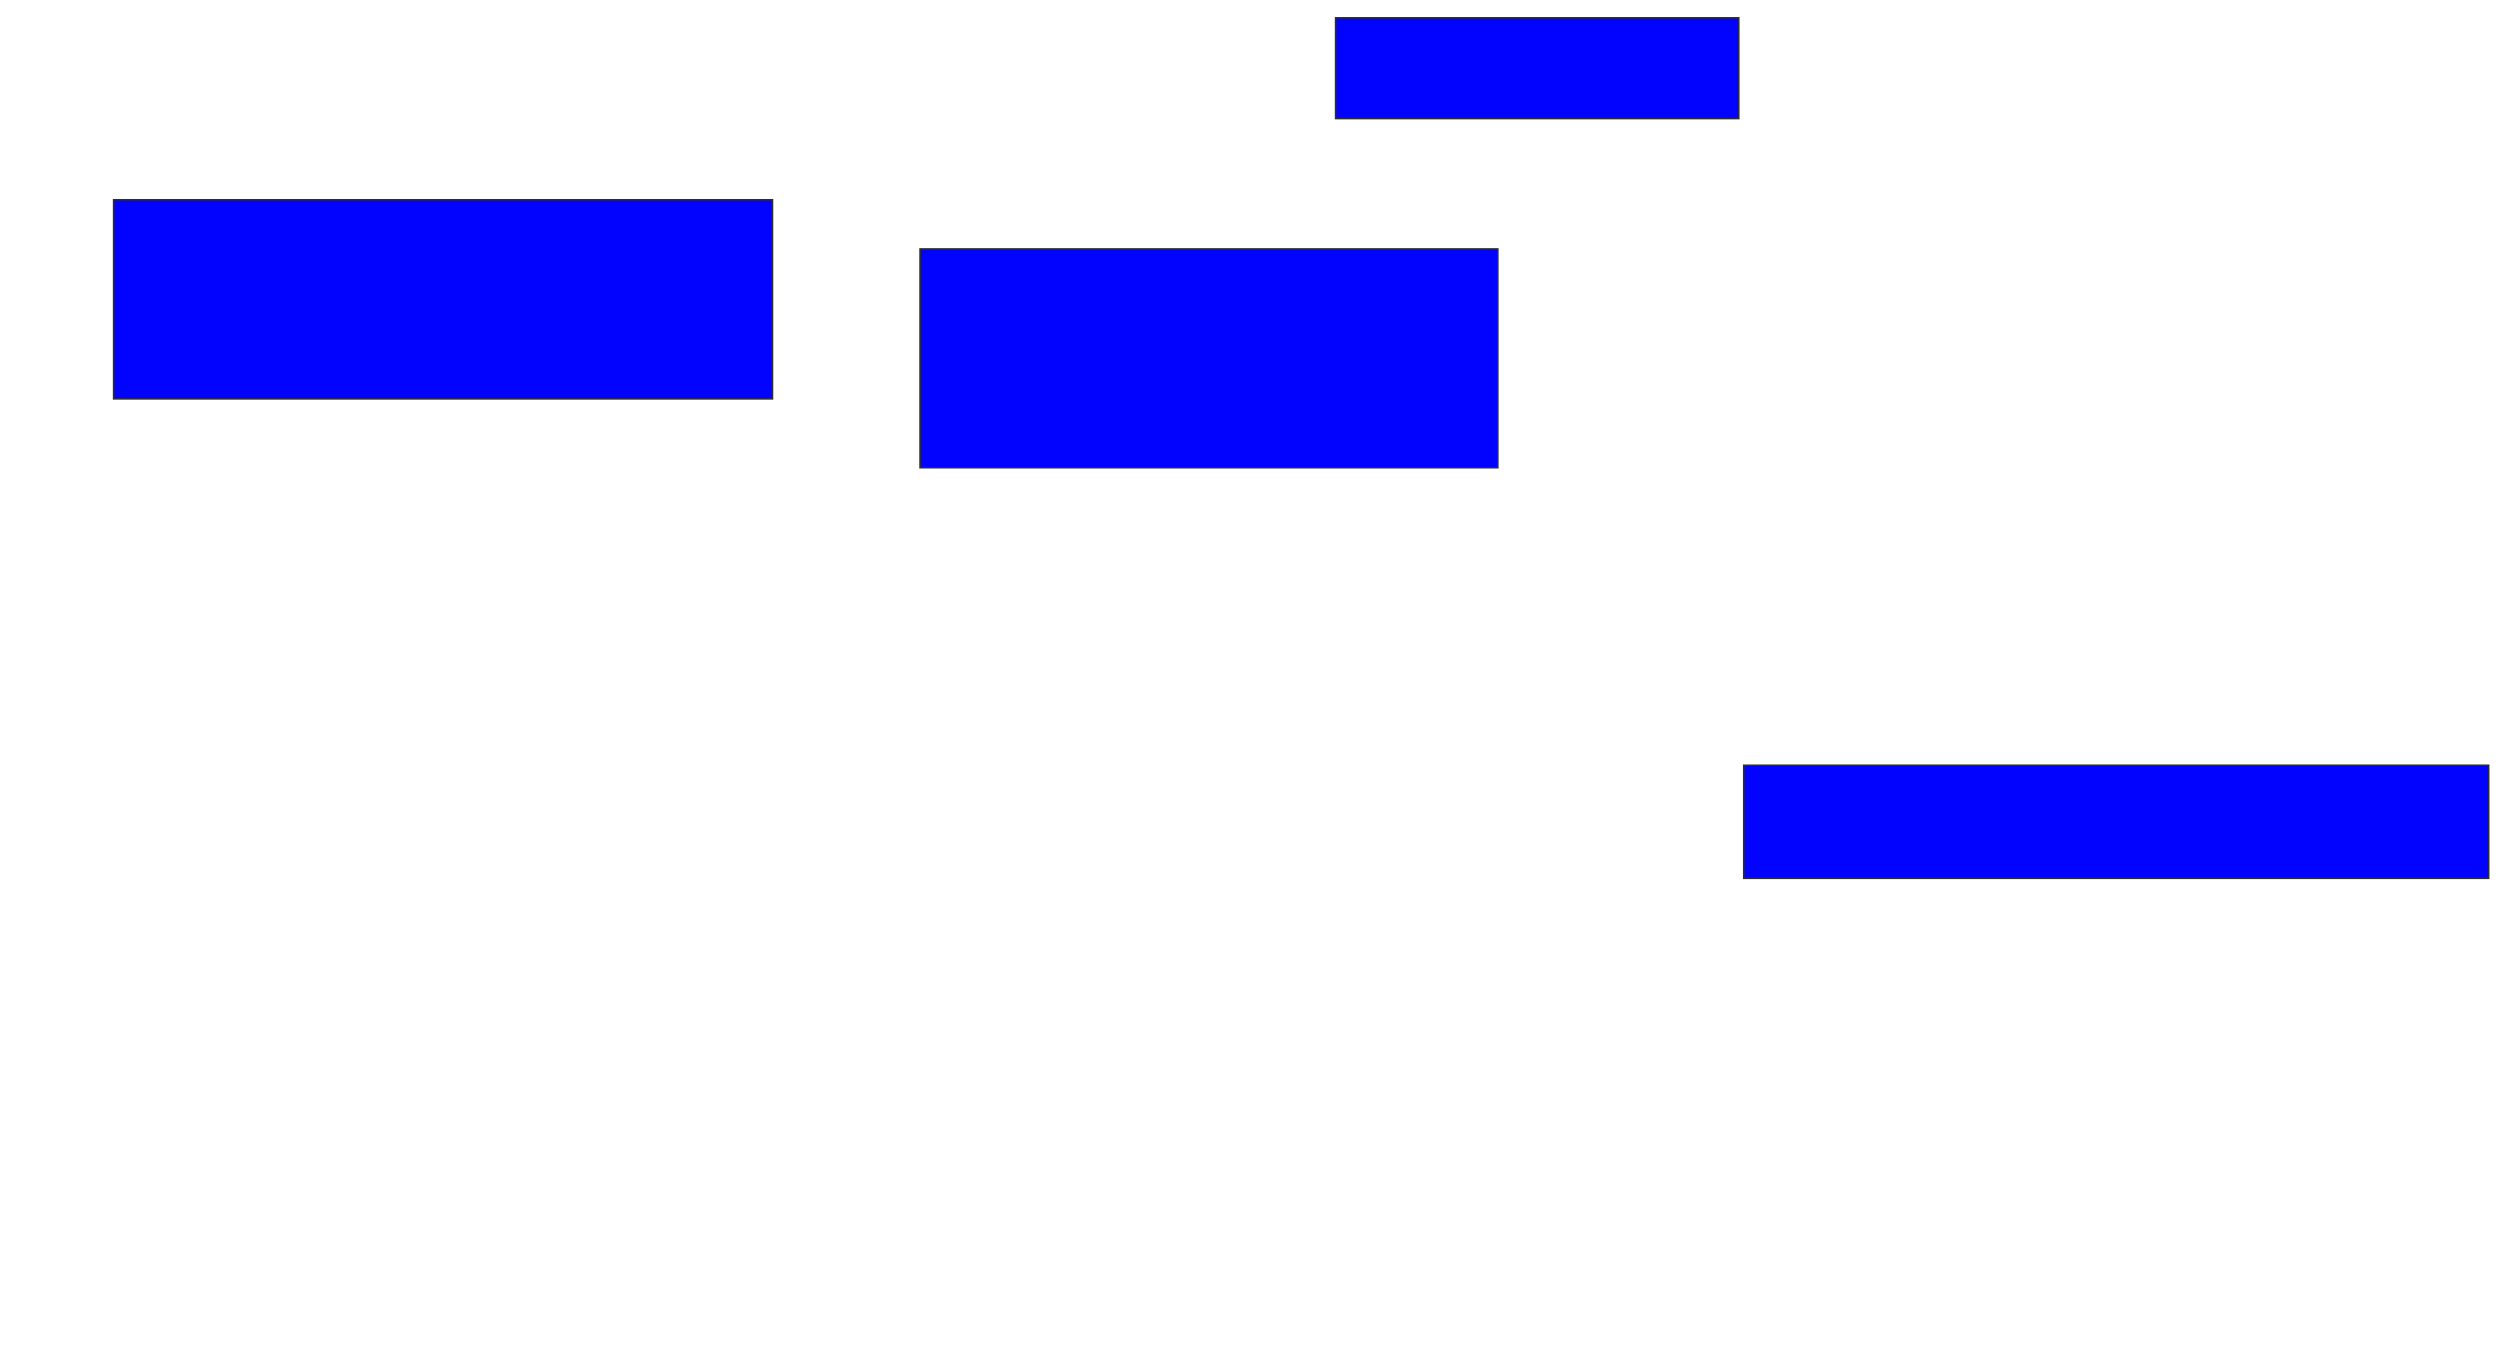 <svg xmlns="http://www.w3.org/2000/svg" width="1640" height="898">
 <!-- Created with Image Occlusion Enhanced -->
 <g>
  <title>Labels</title>
 </g>
 <g>
  <title>Masks</title>
  <rect id="0fa62c76923f48e69d7315014b9b3ce2-ao-1" height="130.645" width="432.258" y="131.032" x="74.516" stroke="#2D2D2D" fill="#0203ff"/>
  <rect id="0fa62c76923f48e69d7315014b9b3ce2-ao-2" height="143.548" width="379.032" y="163.29" x="603.548" stroke="#2D2D2D" fill="#0203ff"/>
  <rect id="0fa62c76923f48e69d7315014b9b3ce2-ao-3" height="74.194" width="488.71" y="502" x="1143.871" stroke="#2D2D2D" fill="#0203ff"/>
  <rect id="0fa62c76923f48e69d7315014b9b3ce2-ao-4" height="66.129" width="264.516" y="11.677" x="876.129" stroke="#2D2D2D" fill="#0203ff"/>
 </g>
</svg>